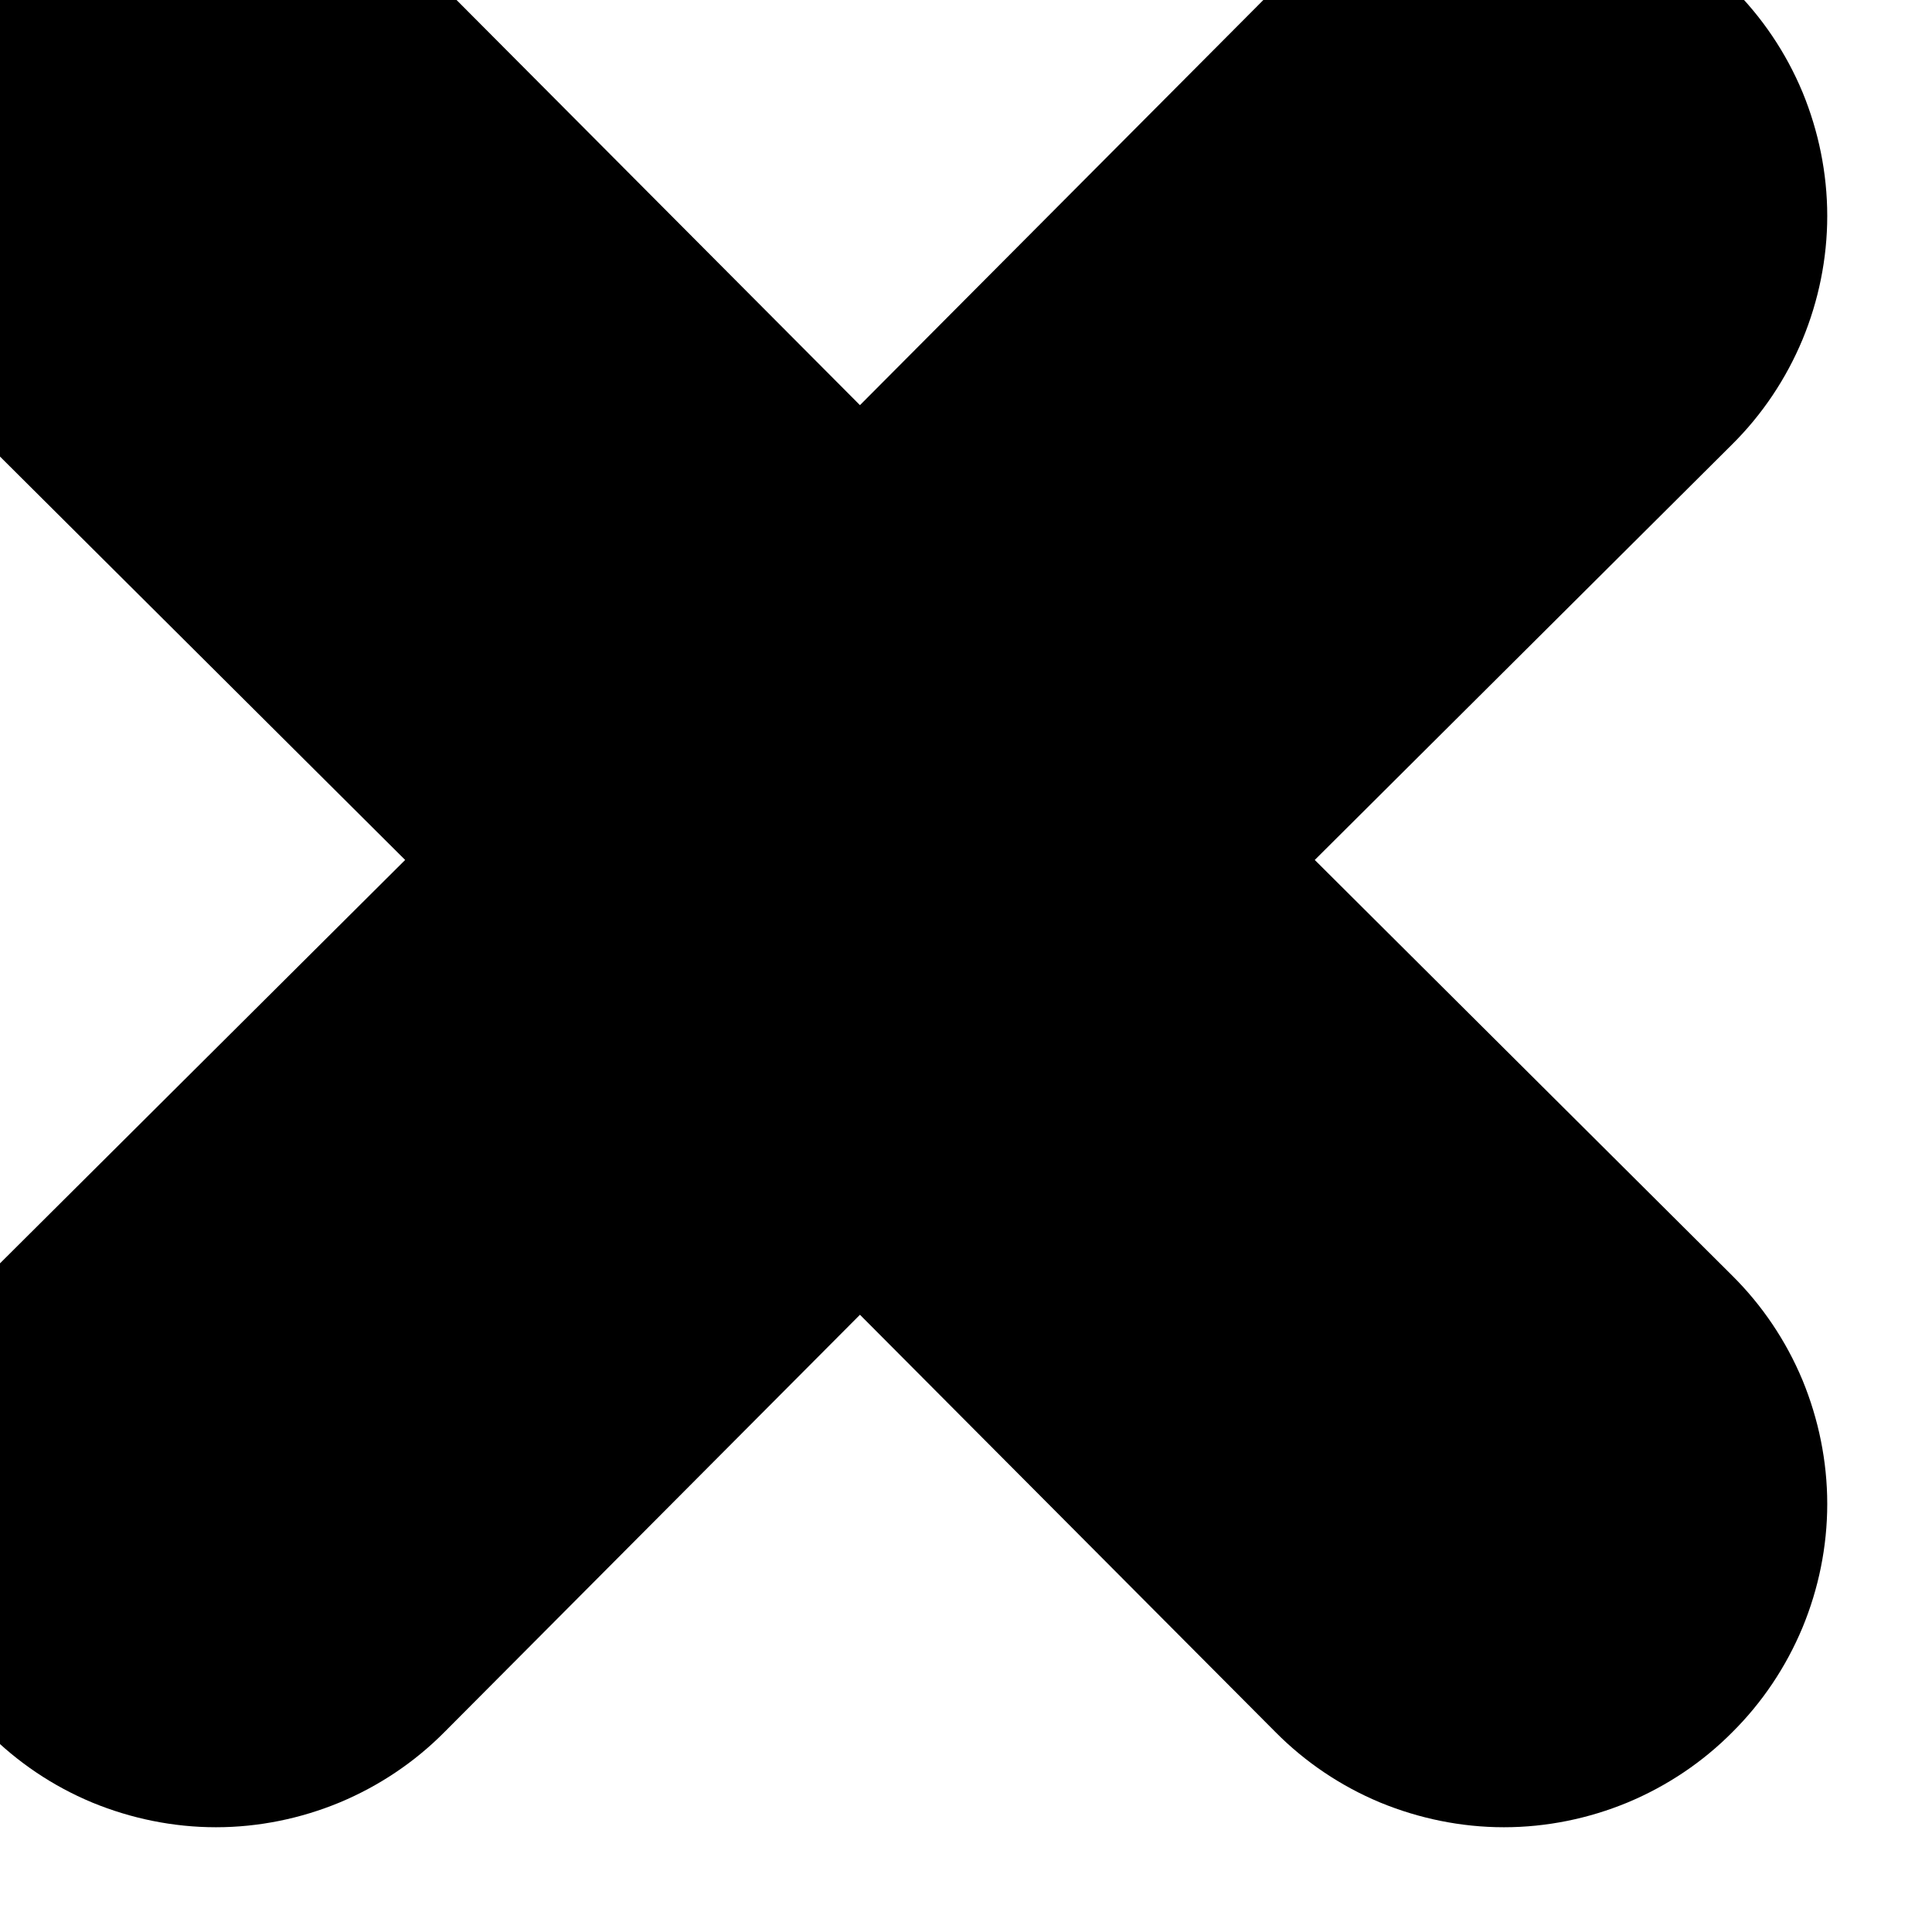 <svg width="9" height="9" viewBox="0 0 9 9" fill="currentValue" stroke="currentValue" xmlns="http://www.w3.org/2000/svg">
    <path d="M7.39 0.077C7.512 0.128 7.623 0.202 7.716 0.296C7.81 0.389 7.884 0.499 7.935 0.621C7.985 0.743 8.012 0.874 8.012 1.006C8.012 1.138 7.985 1.269 7.935 1.39C7.884 1.512 7.81 1.623 7.716 1.716L5.416 4.006L7.716 6.296C7.81 6.389 7.884 6.499 7.935 6.621C7.985 6.743 8.012 6.874 8.012 7.006C8.012 7.138 7.985 7.269 7.935 7.39C7.884 7.512 7.81 7.623 7.716 7.716C7.623 7.81 7.512 7.884 7.39 7.935C7.269 7.985 7.138 8.012 7.006 8.012C6.874 8.012 6.743 7.985 6.621 7.935C6.499 7.884 6.389 7.81 6.296 7.716L4.006 5.416L1.716 7.716C1.623 7.81 1.512 7.884 1.39 7.935C1.269 7.985 1.138 8.012 1.006 8.012C0.874 8.012 0.743 7.985 0.621 7.935C0.499 7.884 0.389 7.81 0.296 7.716C0.202 7.623 0.128 7.512 0.077 7.39C0.026 7.269 0 7.138 0 7.006C0 6.874 0.026 6.743 0.077 6.621C0.128 6.499 0.202 6.389 0.296 6.296L2.596 4.006L0.296 1.716C0.107 1.527 0.002 1.272 0.002 1.006C0.002 0.739 0.107 0.484 0.296 0.296C0.484 0.107 0.739 0.002 1.006 0.002C1.272 0.002 1.527 0.107 1.716 0.296L4.006 2.596L6.296 0.296C6.389 0.202 6.499 0.128 6.621 0.077C6.743 0.026 6.874 0 7.006 0C7.138 0 7.269 0.026 7.39 0.077Z" />
</svg>